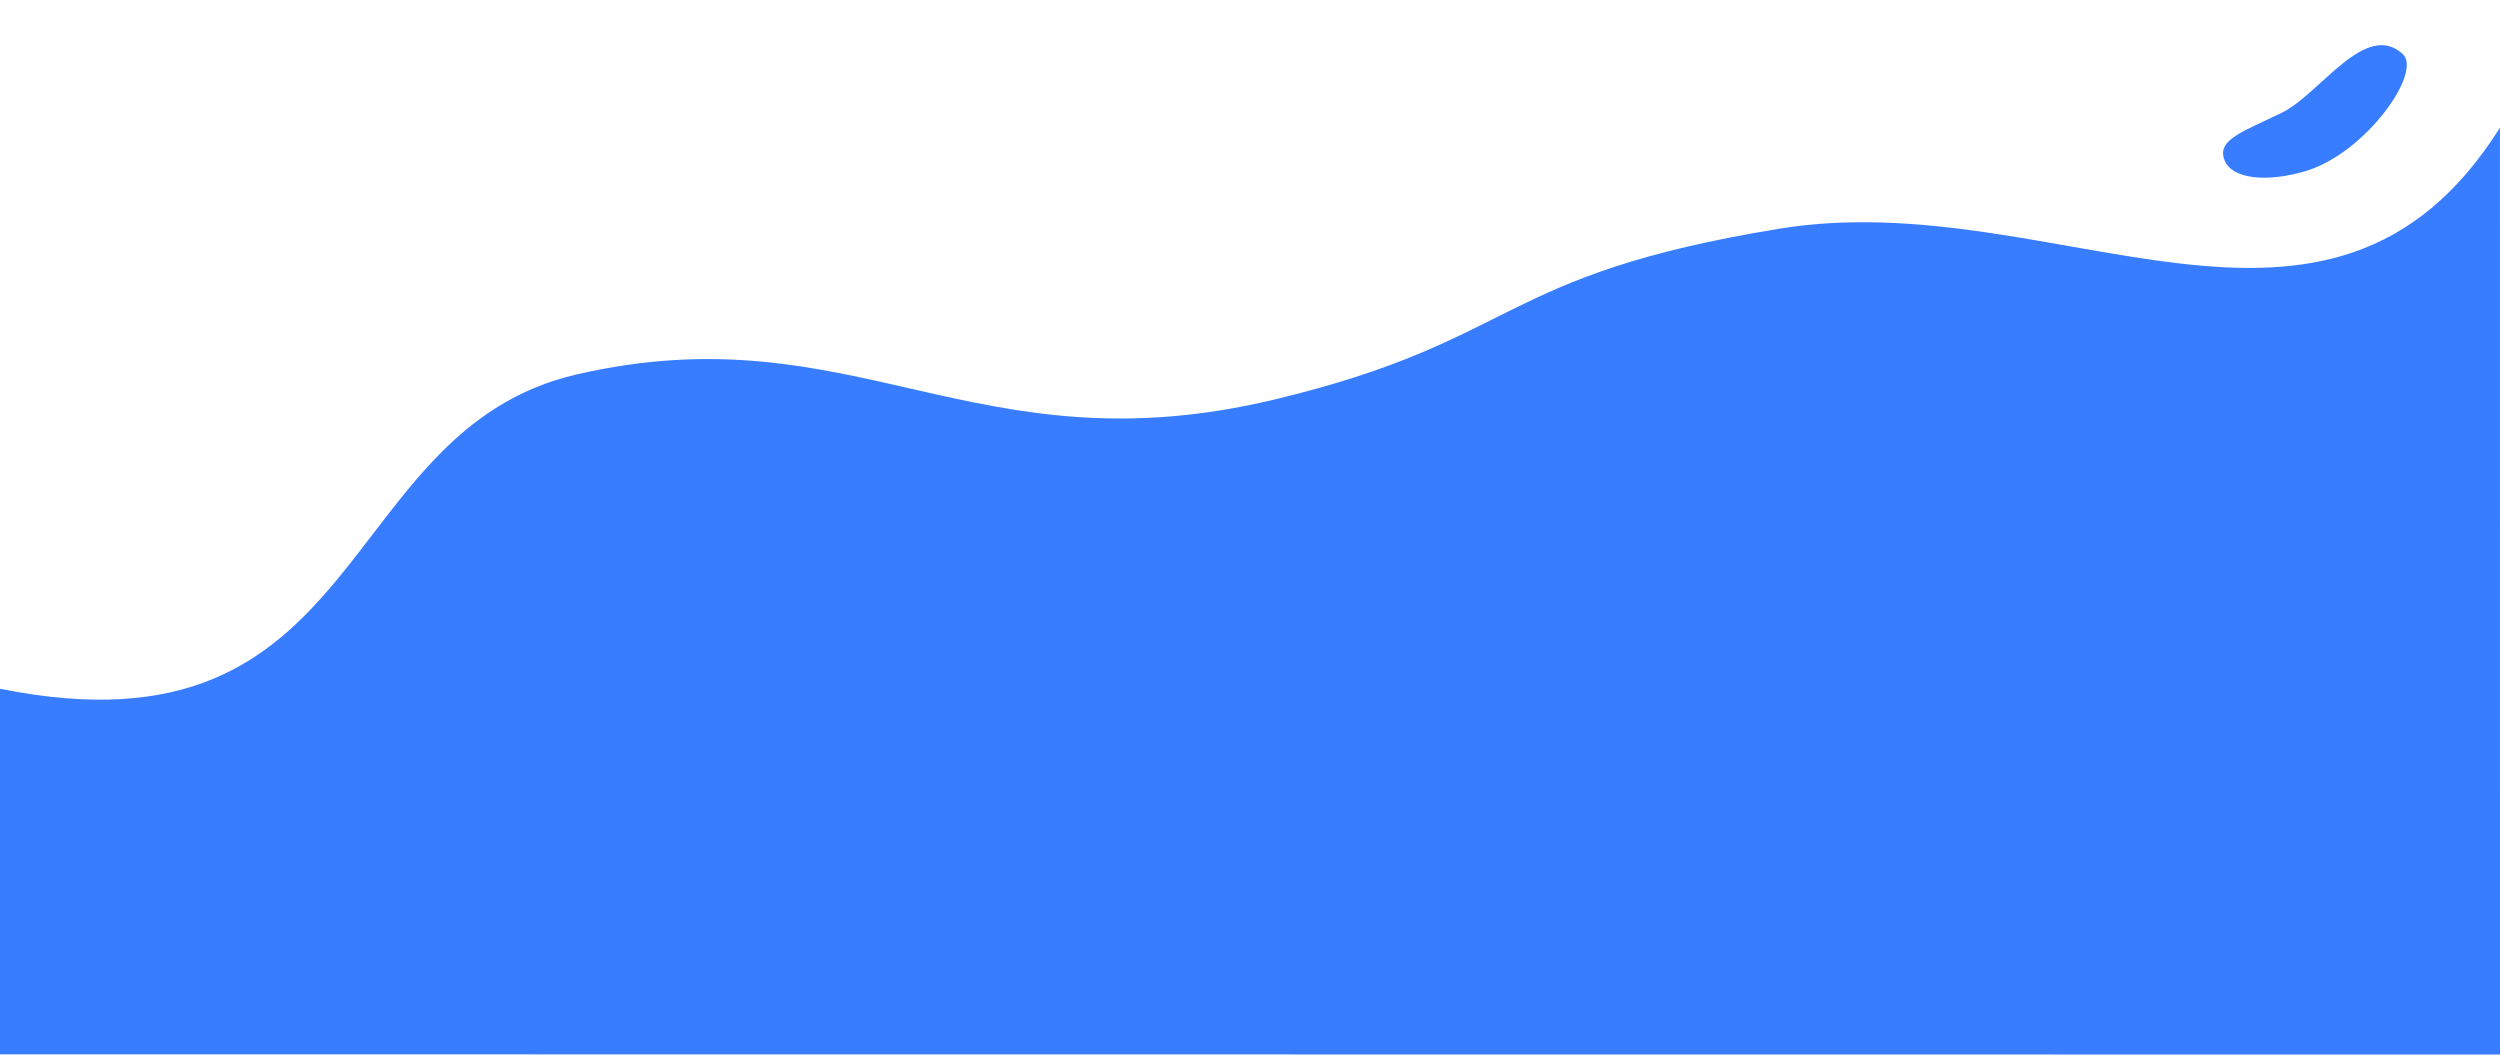 <svg xmlns="http://www.w3.org/2000/svg" width="1365.952" height="576.18" viewBox="0 0 1365.952 576.18"><defs><style>.a{fill:#387dff;}</style></defs><g transform="translate(0 -5567.883)"><path class="a" d="M0-302l1365.952.12V-102.13c-202.84-41.018-181.805,141.161-315.429,171.812C899,104.441,833.92,16.407,669.326,55.959c-134.455,32.309-119.866,67.866-275.766,93.29C242.568,173.871,93.67,55.582.016,204.427Z" transform="translate(1365.952 5842.063) rotate(180)"/><path class="a" d="M2.335,3.664c-7.015,9.276,2.418,26.553,19.725,40.7,26.416,21.508,80.268,22.639,82.474,8.117,4.179-27.305-43.26-25.359-63.2-36.72S9.349-5.645,2.335,3.664Z" transform="translate(1210.882 5654.761) rotate(-56)"/></g></svg>
